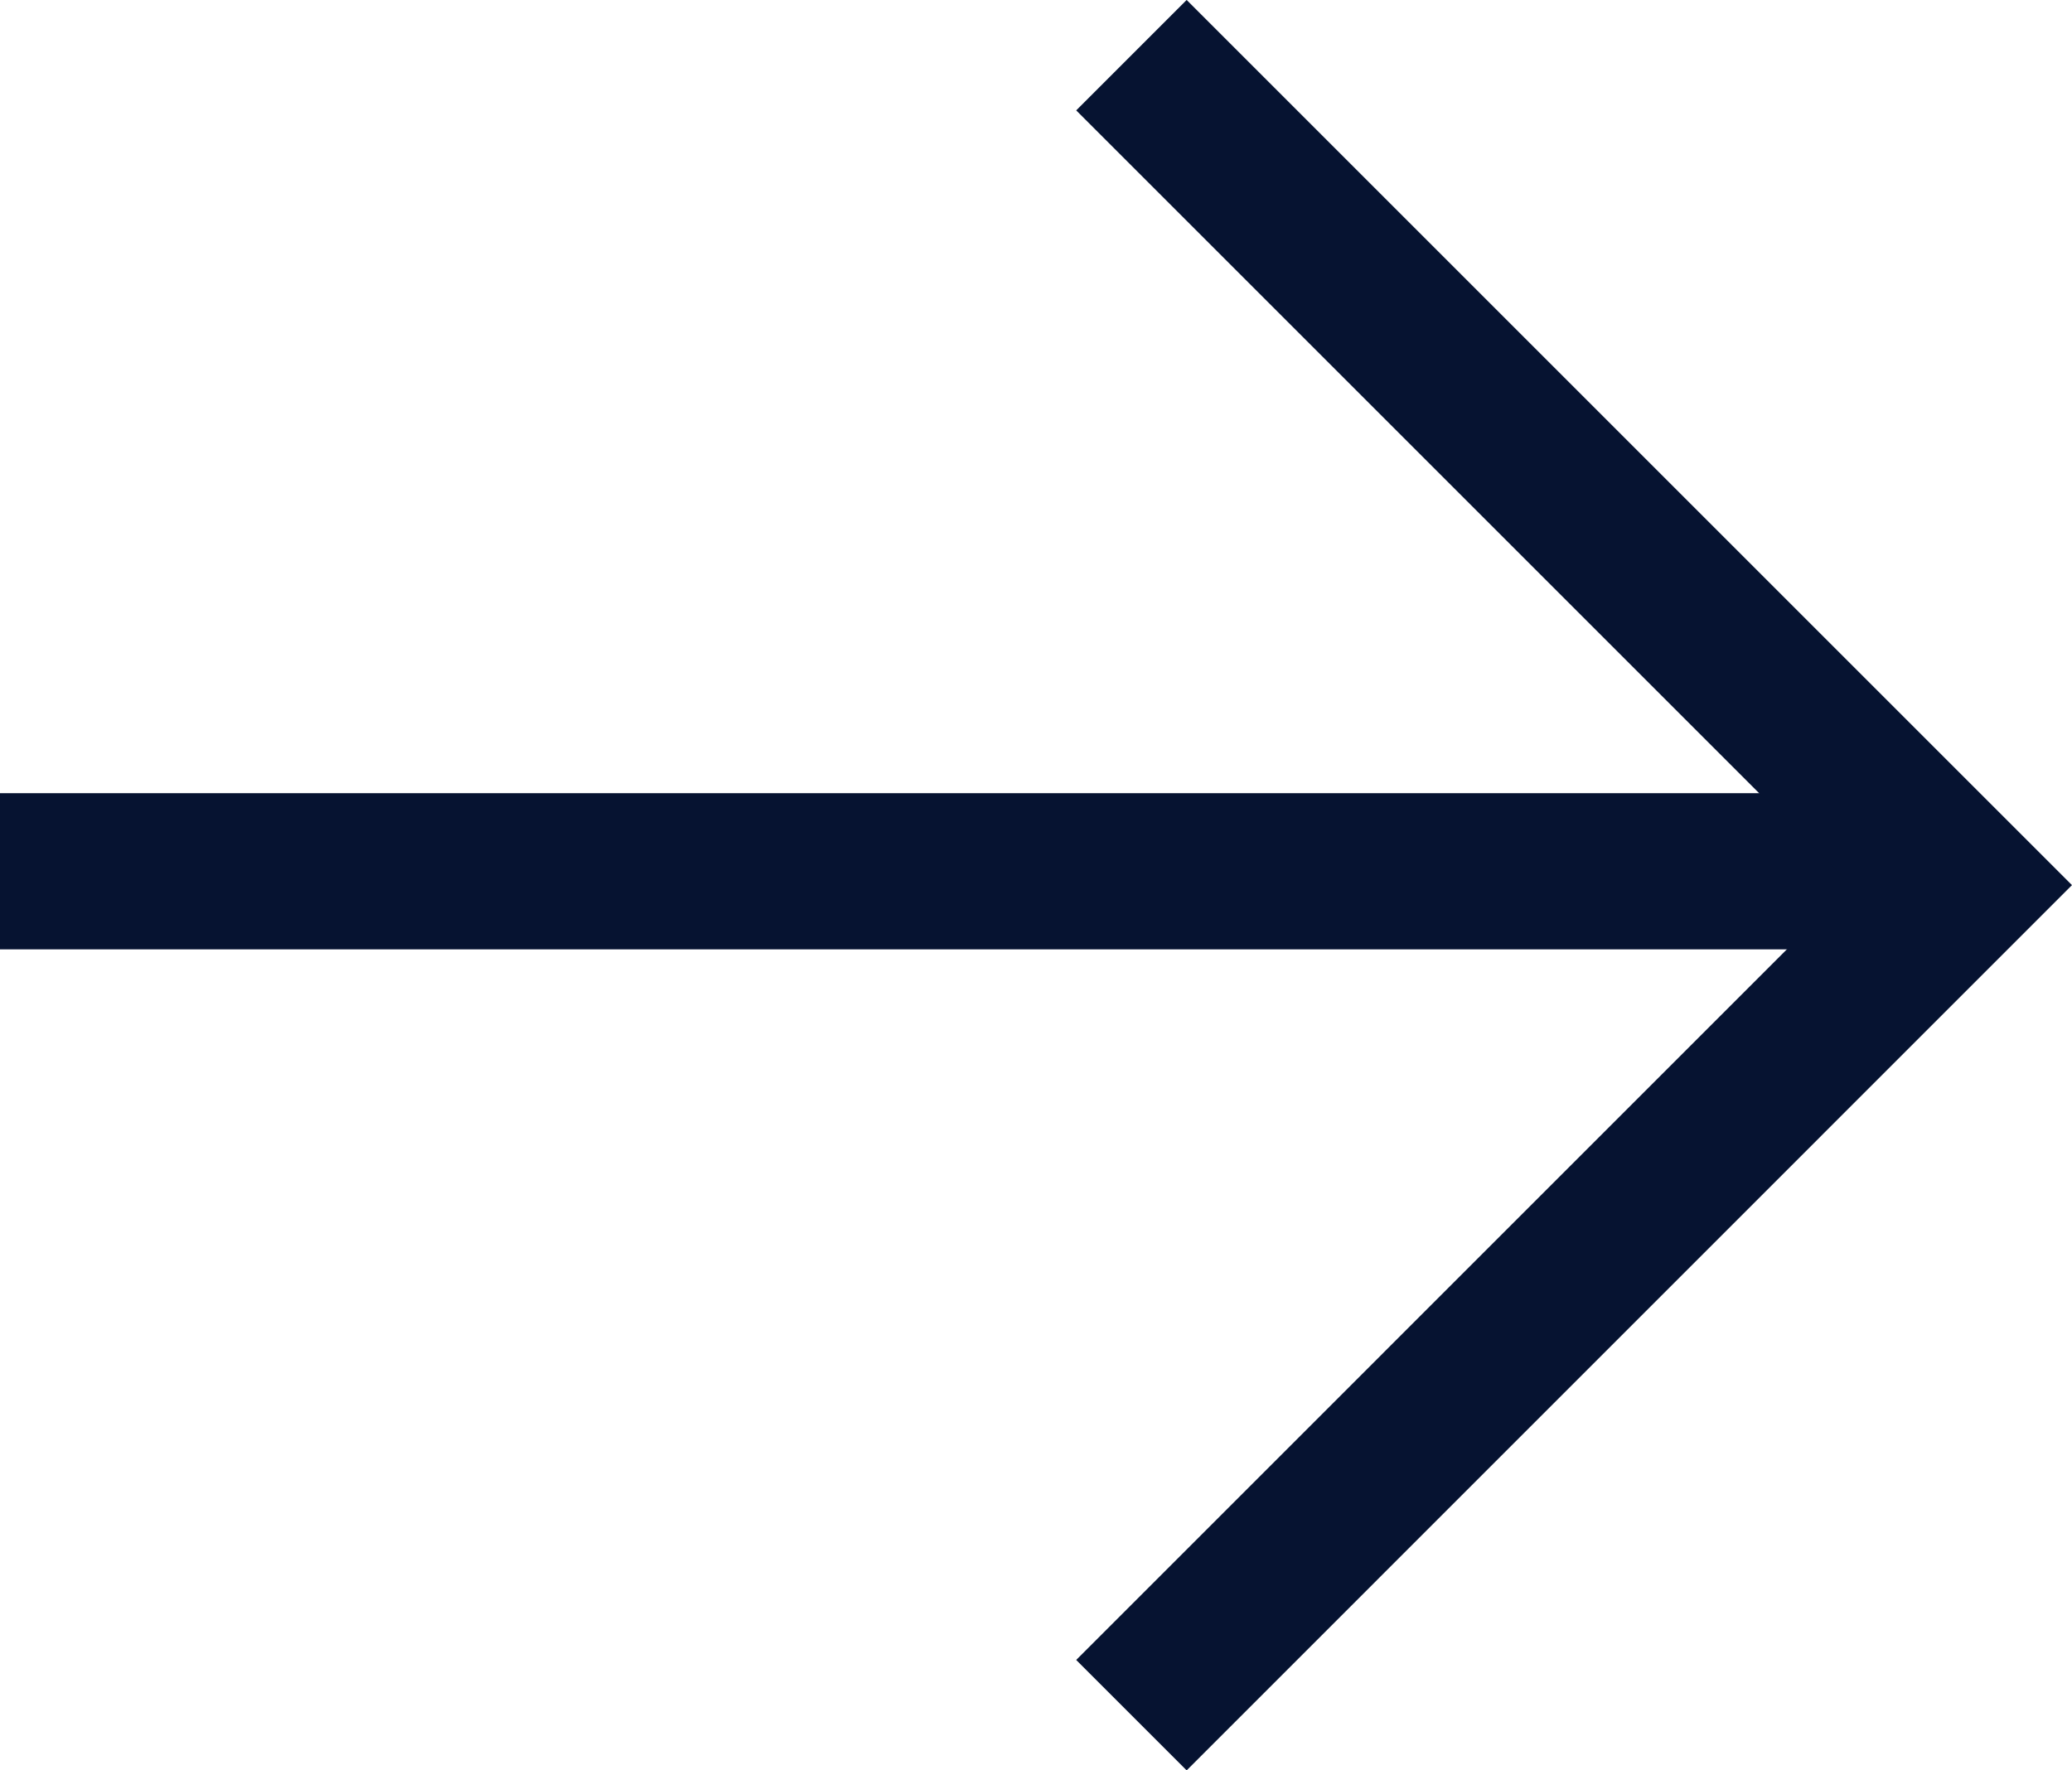<svg xmlns="http://www.w3.org/2000/svg" width="19.899" height="17.005" viewBox="0 0 19.899 17.005"><defs><style>.a,.b{fill:none;stroke:#061331;stroke-width:1.5px;}.a{stroke-linejoin:round;}</style></defs><g transform="translate(-0.295 0.53)"><line class="a" x2="19" transform="translate(0.295 7.839)"/><path class="b" d="M12,5l7.972,7.972L12,20.945" transform="translate(-0.839 -5)"/></g></svg>
